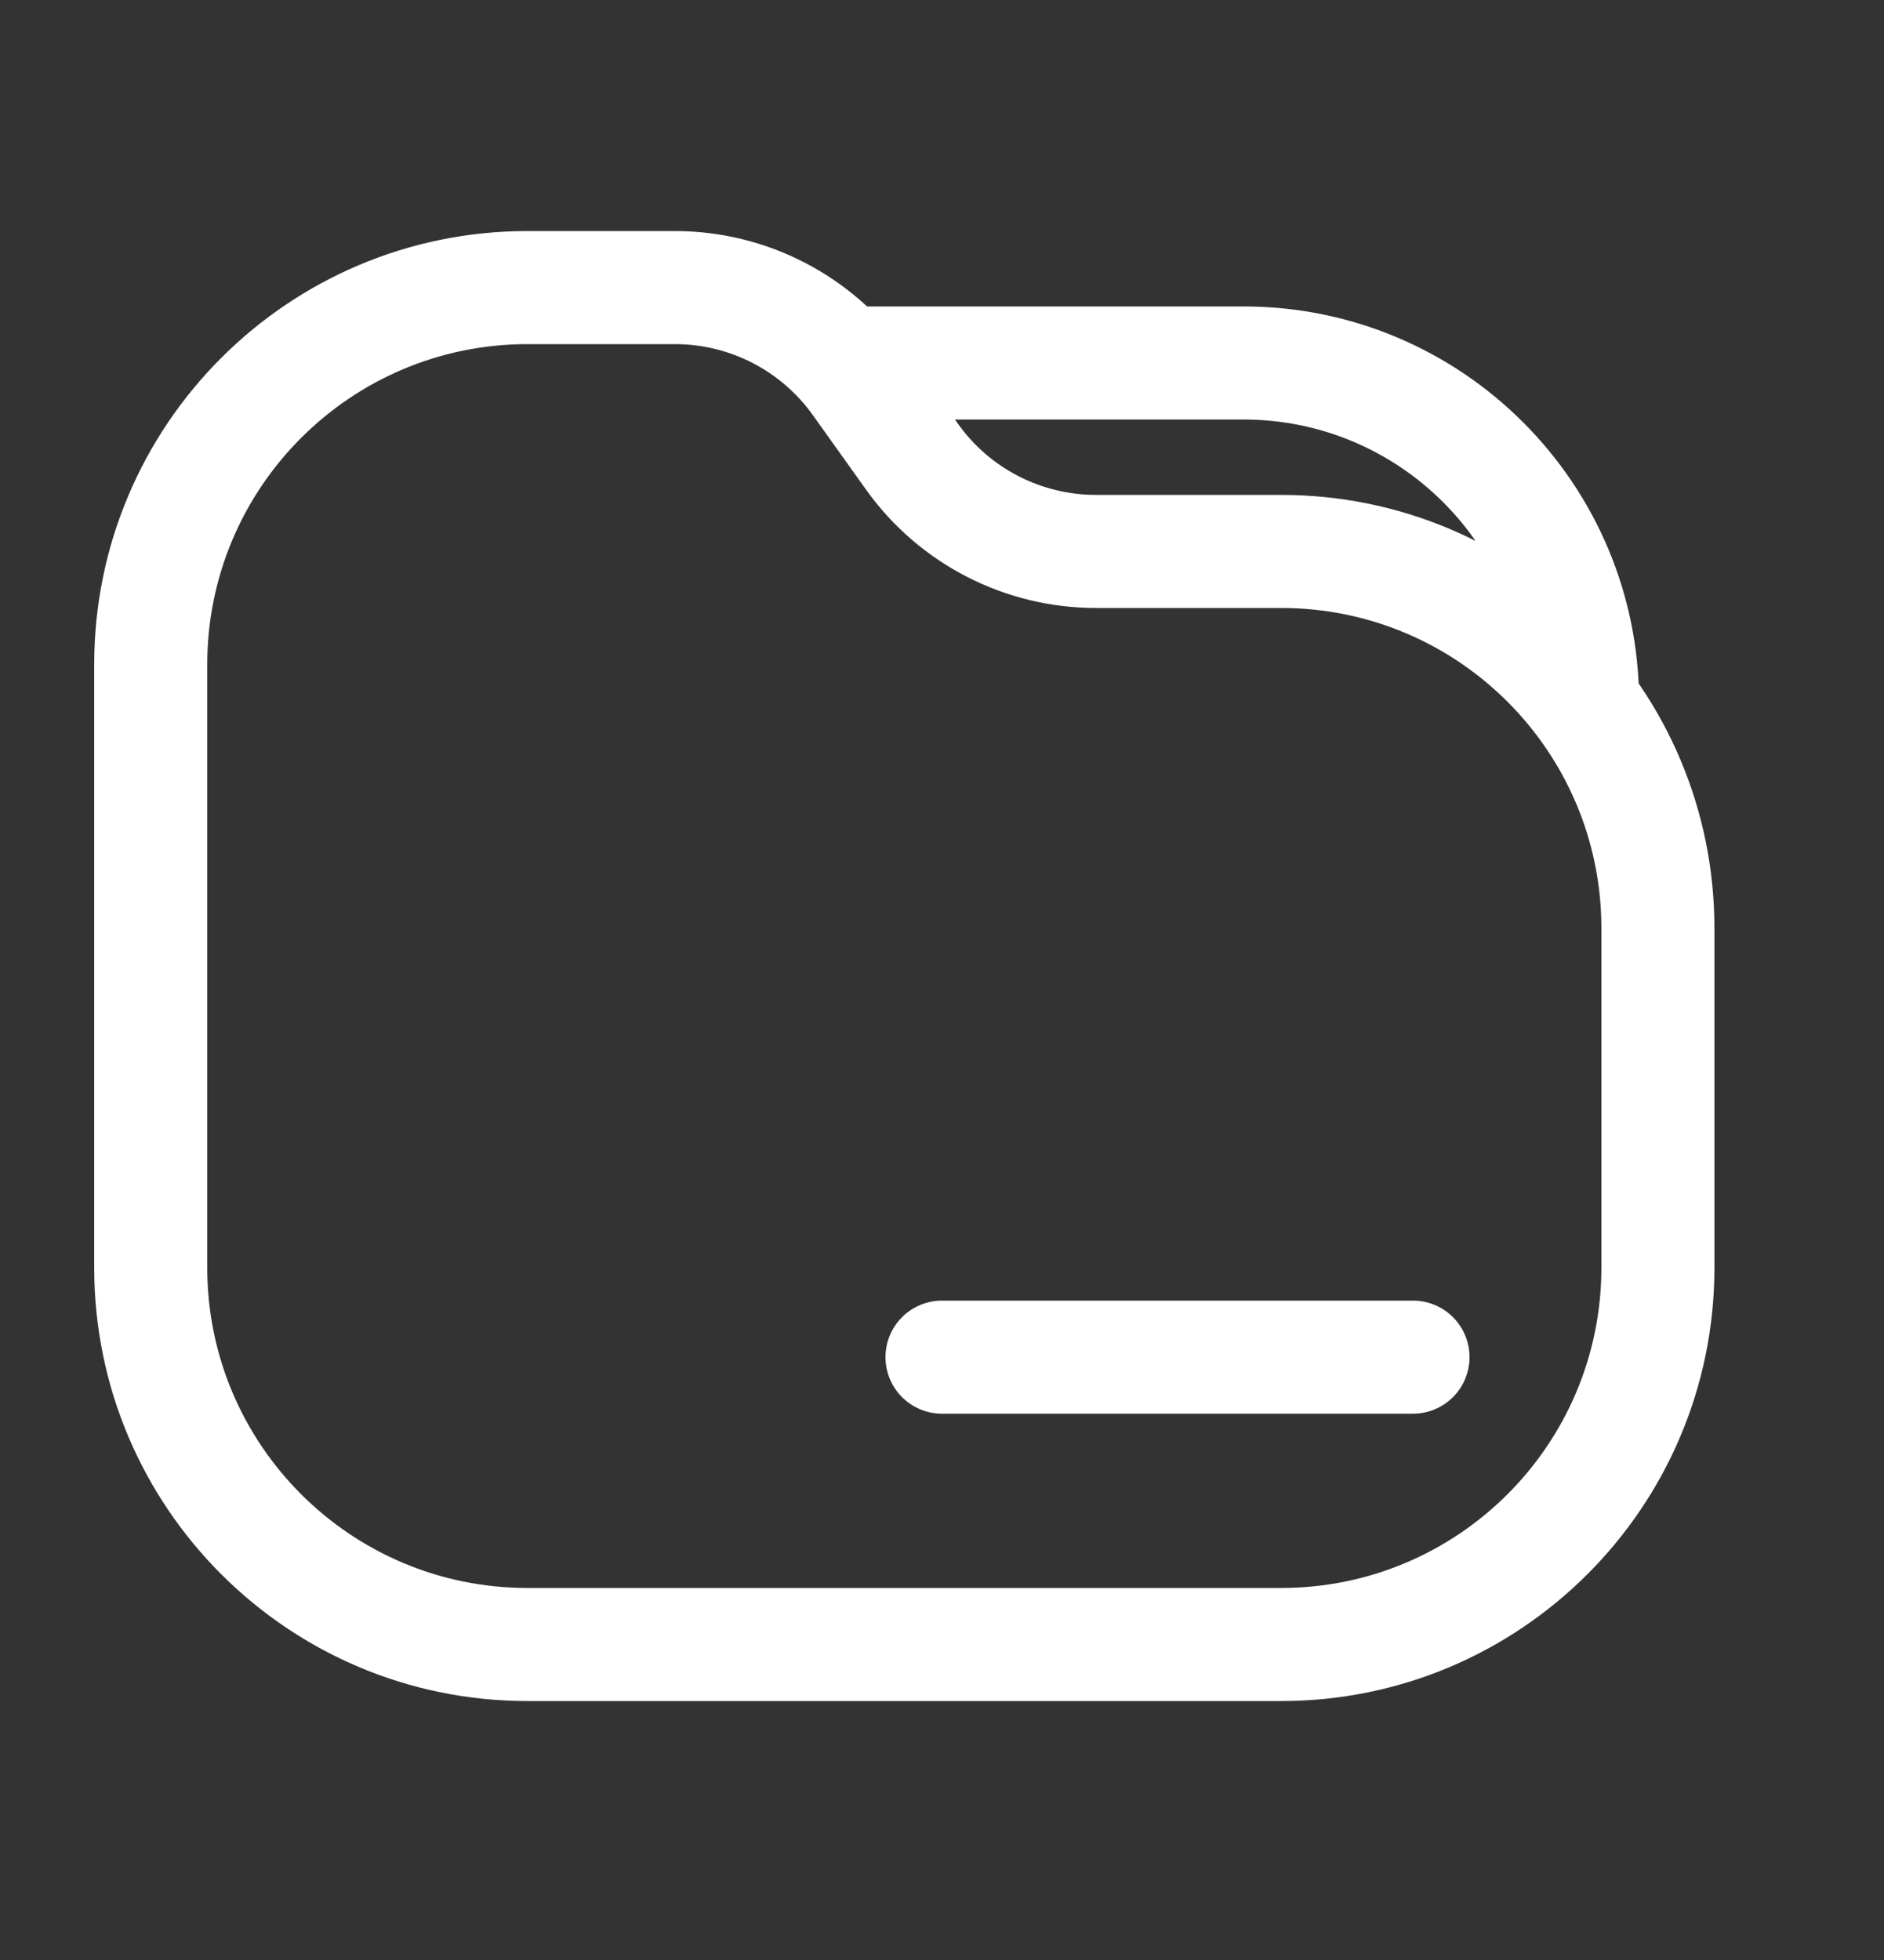 <svg width="25" height="26" viewBox="0 0 25 26" fill="none" xmlns="http://www.w3.org/2000/svg">
<rect x="0" y="0" width="25" height="26" fill="#333333" stroke="none"/>
<path d="M12.103 6.059L12.713 5.623L12.713 5.623L12.103 6.059ZM11.397 5.072L10.787 5.508L10.787 5.508L11.397 5.072ZM21.25 12.315V16.815H22.75V12.315H21.25ZM17 21.065H7V22.565H17V21.065ZM2.75 16.815V8.815H1.25V16.815H2.75ZM7 4.565H8.956V3.065H7V4.565ZM10.787 5.508L11.492 6.495L12.713 5.623L12.008 4.636L10.787 5.508ZM14.544 8.065H17V6.565H14.544V8.065ZM11.492 6.495C12.196 7.481 13.333 8.065 14.544 8.065V6.565C13.817 6.565 13.135 6.215 12.713 5.623L11.492 6.495ZM8.956 4.565C9.683 4.565 10.365 4.916 10.787 5.508L12.008 4.636C11.304 3.65 10.167 3.065 8.956 3.065V4.565ZM7 21.065C4.653 21.065 2.75 19.163 2.75 16.815H1.25C1.25 19.991 3.824 22.565 7 22.565V21.065ZM21.25 16.815C21.25 19.163 19.347 21.065 17 21.065V22.565C20.176 22.565 22.75 19.991 22.75 16.815H21.25ZM22.75 12.315C22.75 9.14 20.176 6.565 17 6.565V8.065C19.347 8.065 21.25 9.968 21.25 12.315H22.75ZM2.75 8.815C2.75 6.468 4.653 4.565 7 4.565V3.065C3.824 3.065 1.25 5.64 1.25 8.815H2.75ZM11 5.565H16.5V4.065H11V5.565ZM16.5 5.565C18.571 5.565 20.25 7.244 20.25 9.315H21.75C21.75 6.416 19.399 4.065 16.5 4.065V5.565Z" fill="white"/>
<path d="M12.5 18.003H18.75" stroke="white" stroke-width="1.5" stroke-linecap="round" stroke-linejoin="round"/>
</svg>
